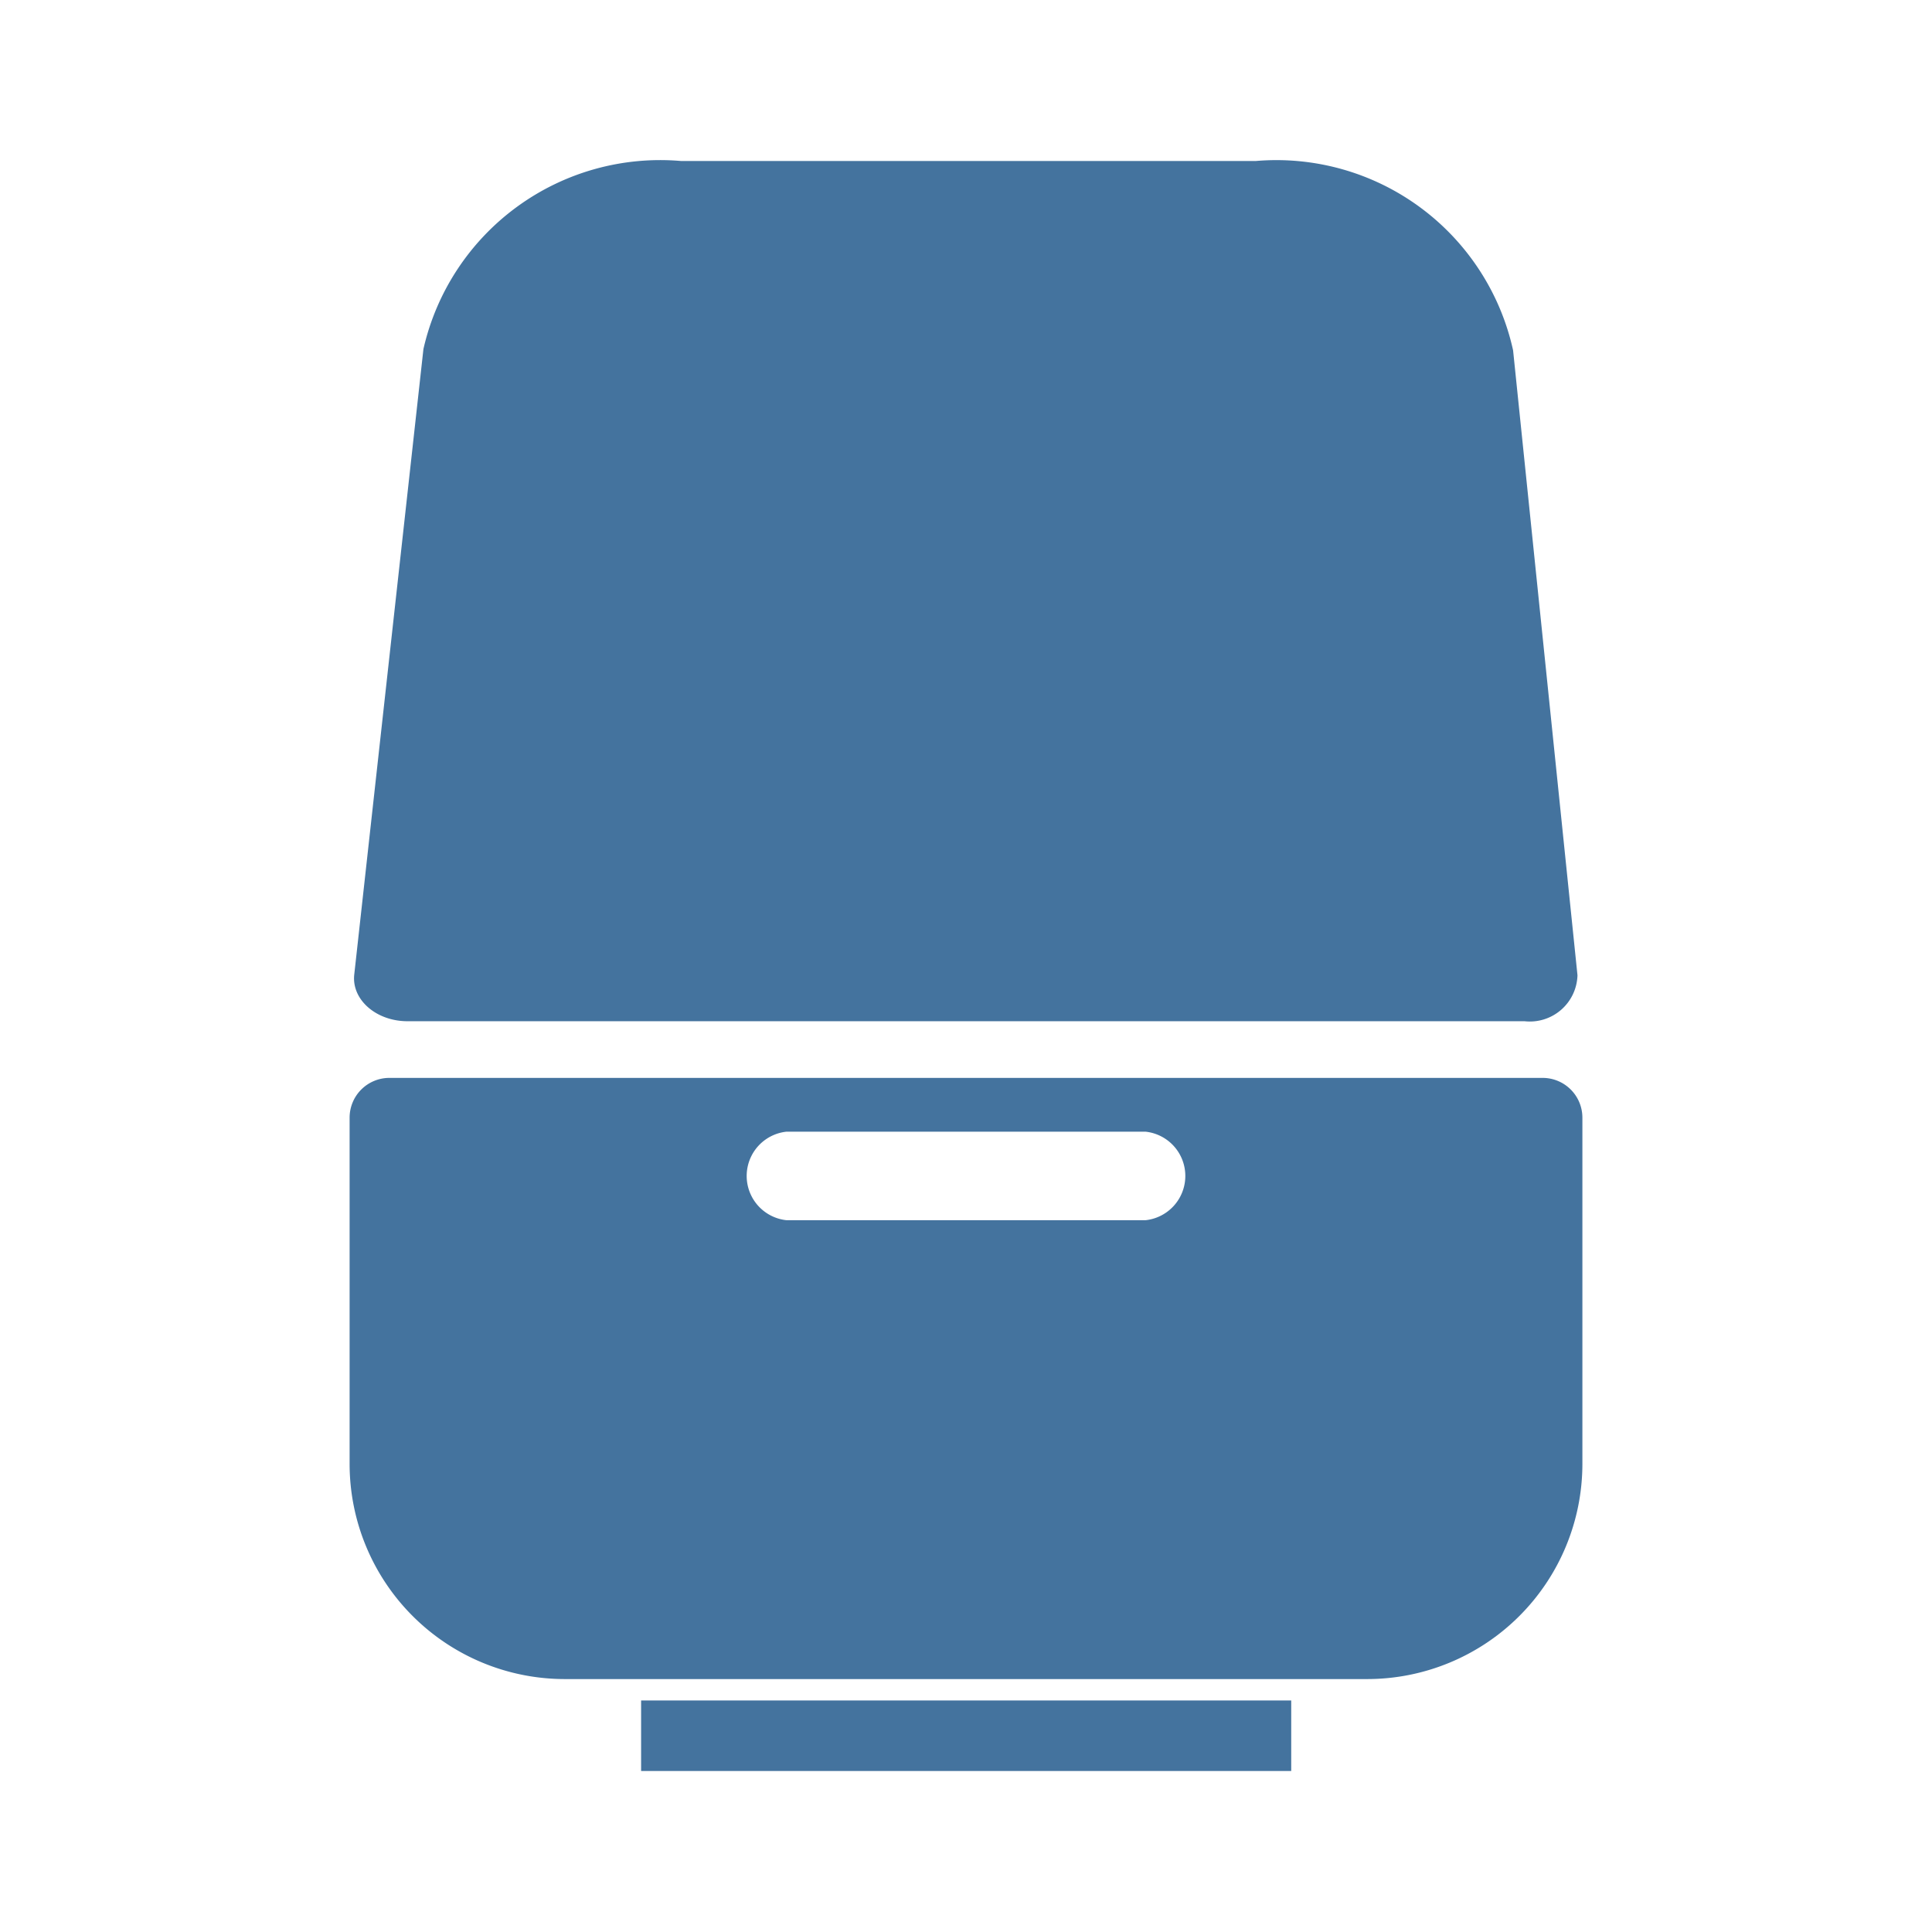 <svg xmlns="http://www.w3.org/2000/svg" fill="#44739e" width="24" height="24" viewBox="0 0 24 24">
  <path id="Colore_riempimento_1" data-name="Colore riempimento 1" class="cls-1" d="M 7.964,21.124 H 16.04 v 0.876 H 7.964 Z M 19.163,13.39 H 4.837 a 0.494,0.494 0 0 0 -0.494,0.494 v 4.3 a 2.674,2.674 0 0 0 2.674,2.674 h 9.966 a 2.674,2.674 0 0 0 2.674,-2.674 v -4.3 A 0.494,0.494 0 0 0 19.163,13.39 Z m -4.934,1.768 H 9.771 a 0.553,0.553 0 0 1 0,-1.1 h 4.458 a 0.553,0.553 0 0 1 0,1.1 z M 5.062,12.686 h 13.876 a 0.592,0.592 0 0 0 0.658,-0.571 l -0.8,-7.764 A 3.011,3.011 0 0 0 15.6,2 H 8.46 A 3.016,3.016 0 0 0 5.26,4.336 L 4.4,12.112 c -0.03,0.309 0.275,0.574 0.662,0.574 z"/>
</svg>
